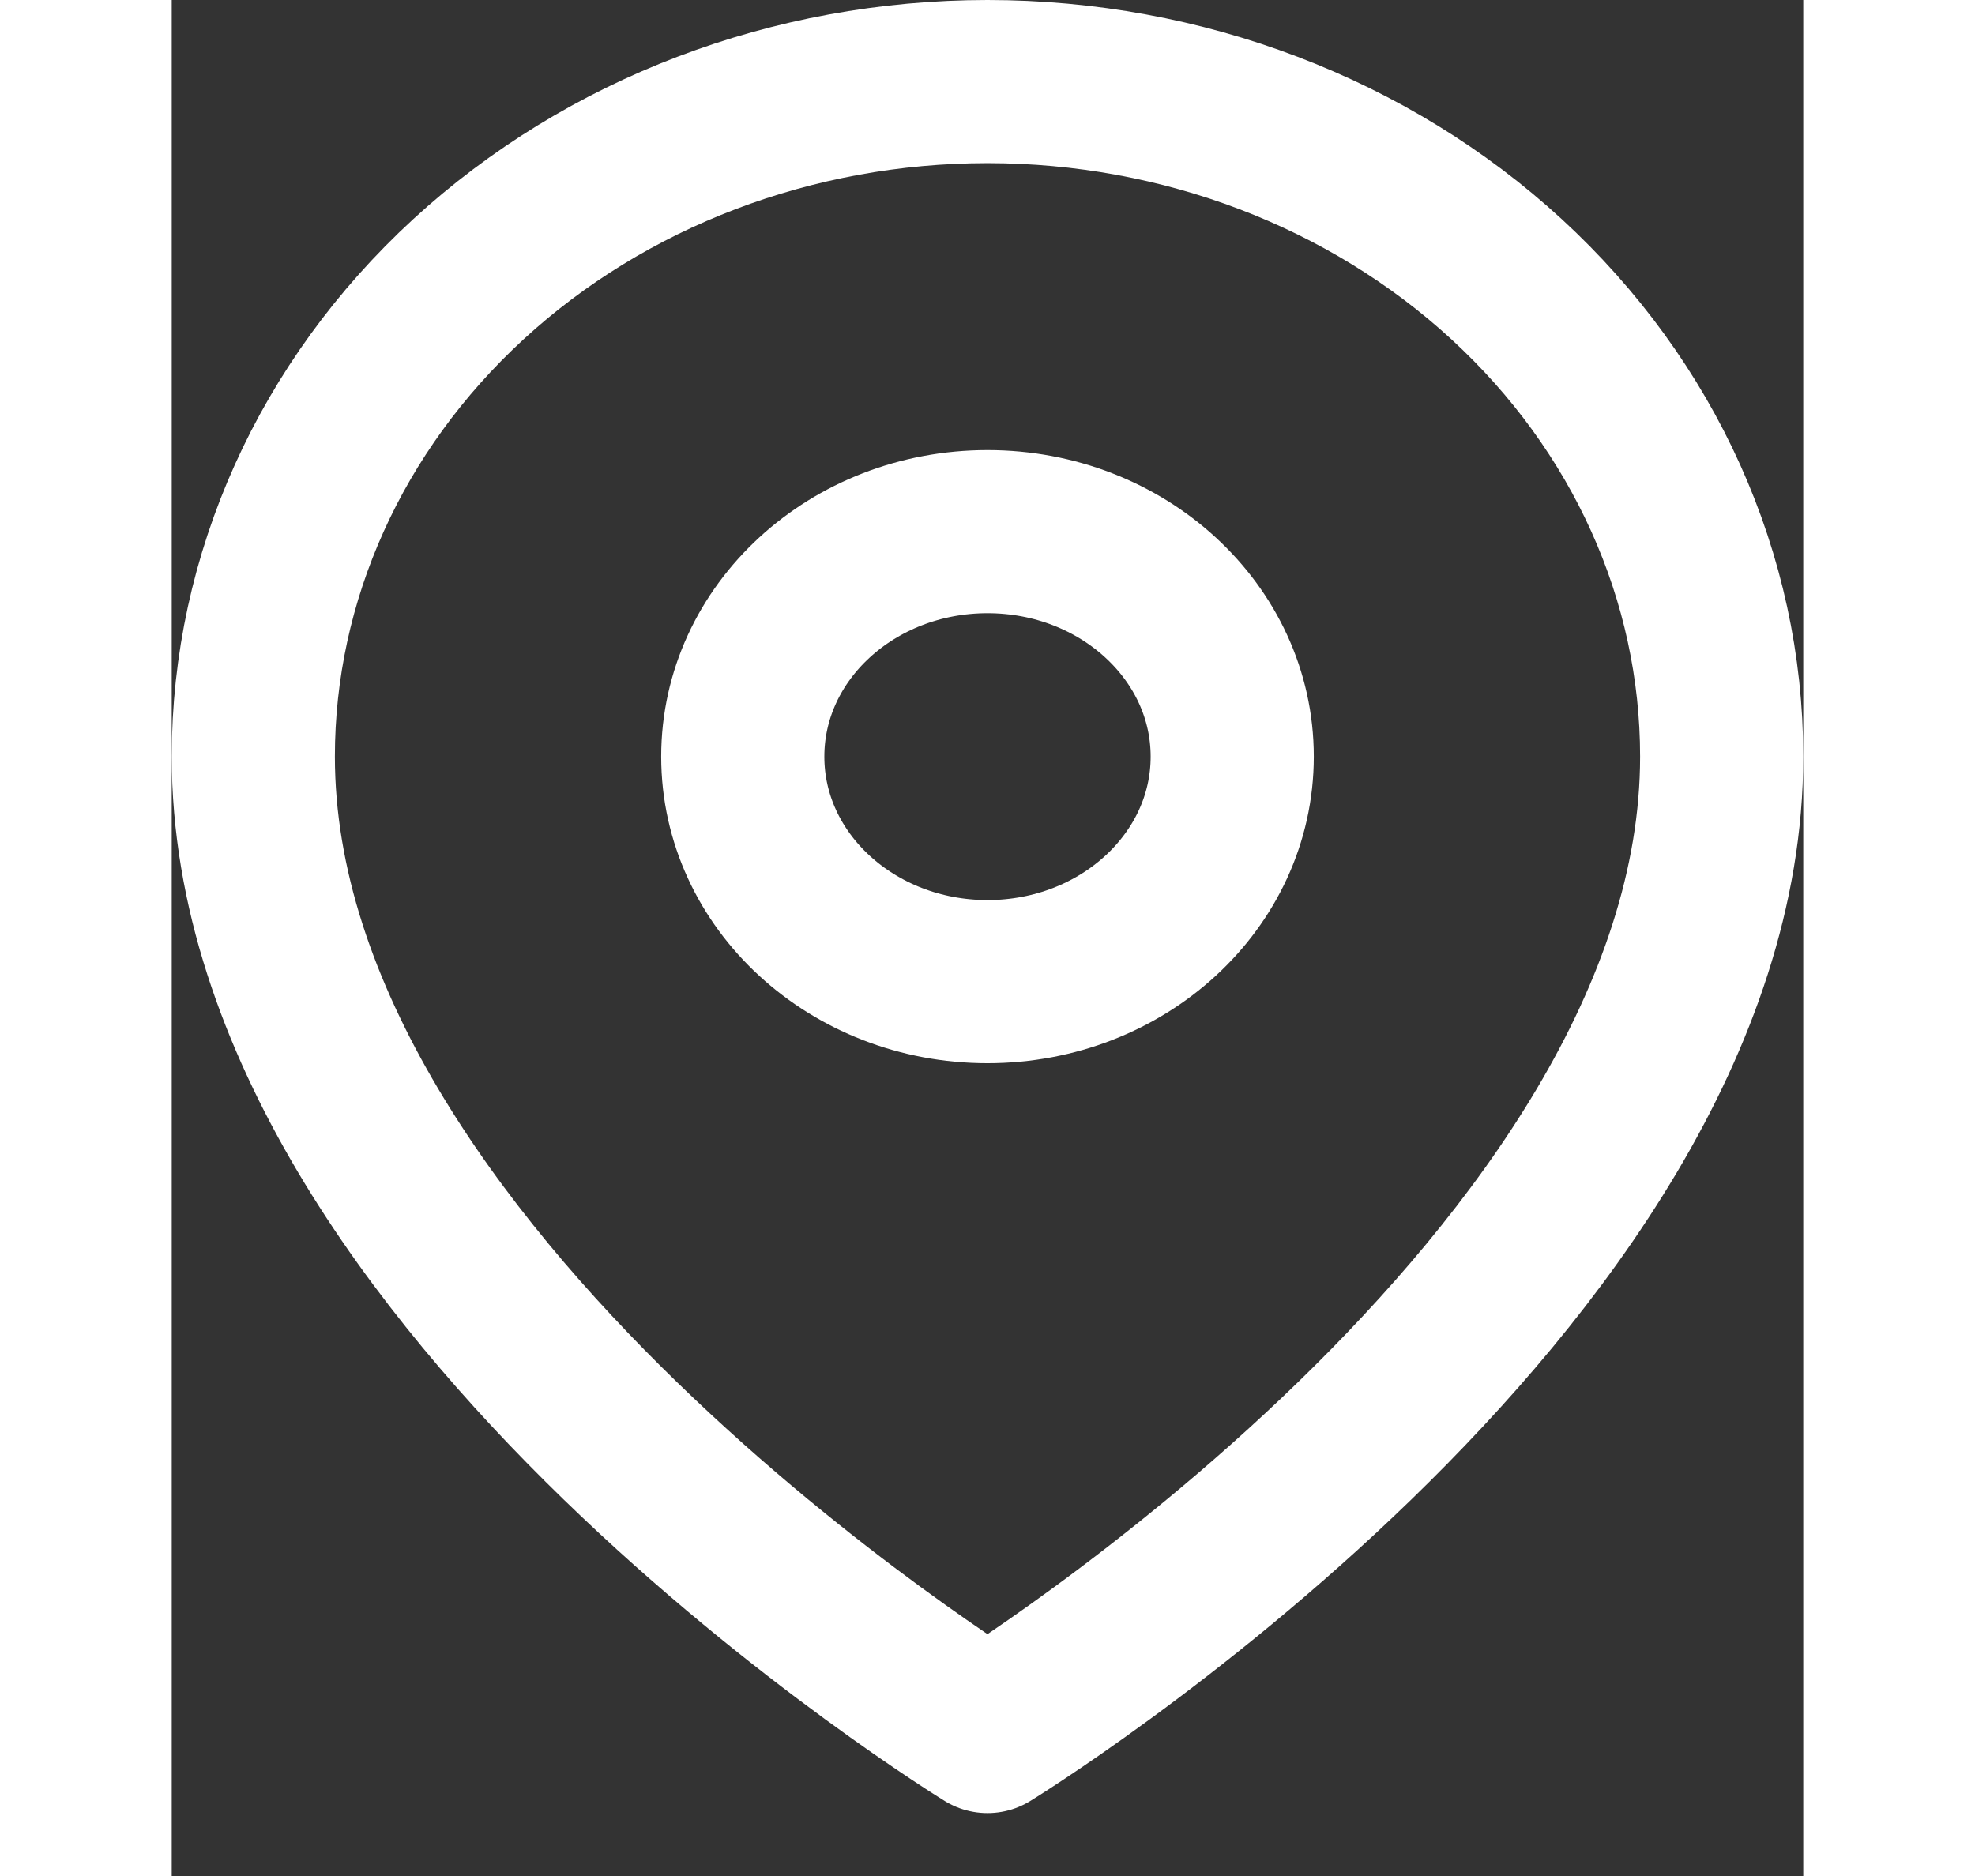 <svg width="20" height="19" viewBox="0 0 20 23" fill="none" xmlns="http://www.w3.org/2000/svg">
<rect x="0" y="0" width="20" height="23" fill="#333333" stroke="none"/>
<path d="M19 9.275C19 15.712 10 21.229 10 21.229C10 21.229 1 15.712 1 9.275C1 7.081 1.948 4.976 3.636 3.424C5.324 1.872 7.613 1 10 1C12.387 1 14.676 1.872 16.364 3.424C18.052 4.976 19 7.081 19 9.275Z" stroke="white" stroke-width="2" stroke-linecap="round" stroke-linejoin="round"/>
<path d="M10 12.035C11.657 12.035 13 10.8 13 9.276C13 7.753 11.657 6.518 10 6.518C8.343 6.518 7 7.753 7 9.276C7 10.8 8.343 12.035 10 12.035Z" stroke="white" stroke-width="2" stroke-linecap="round" stroke-linejoin="round"/>
</svg>
